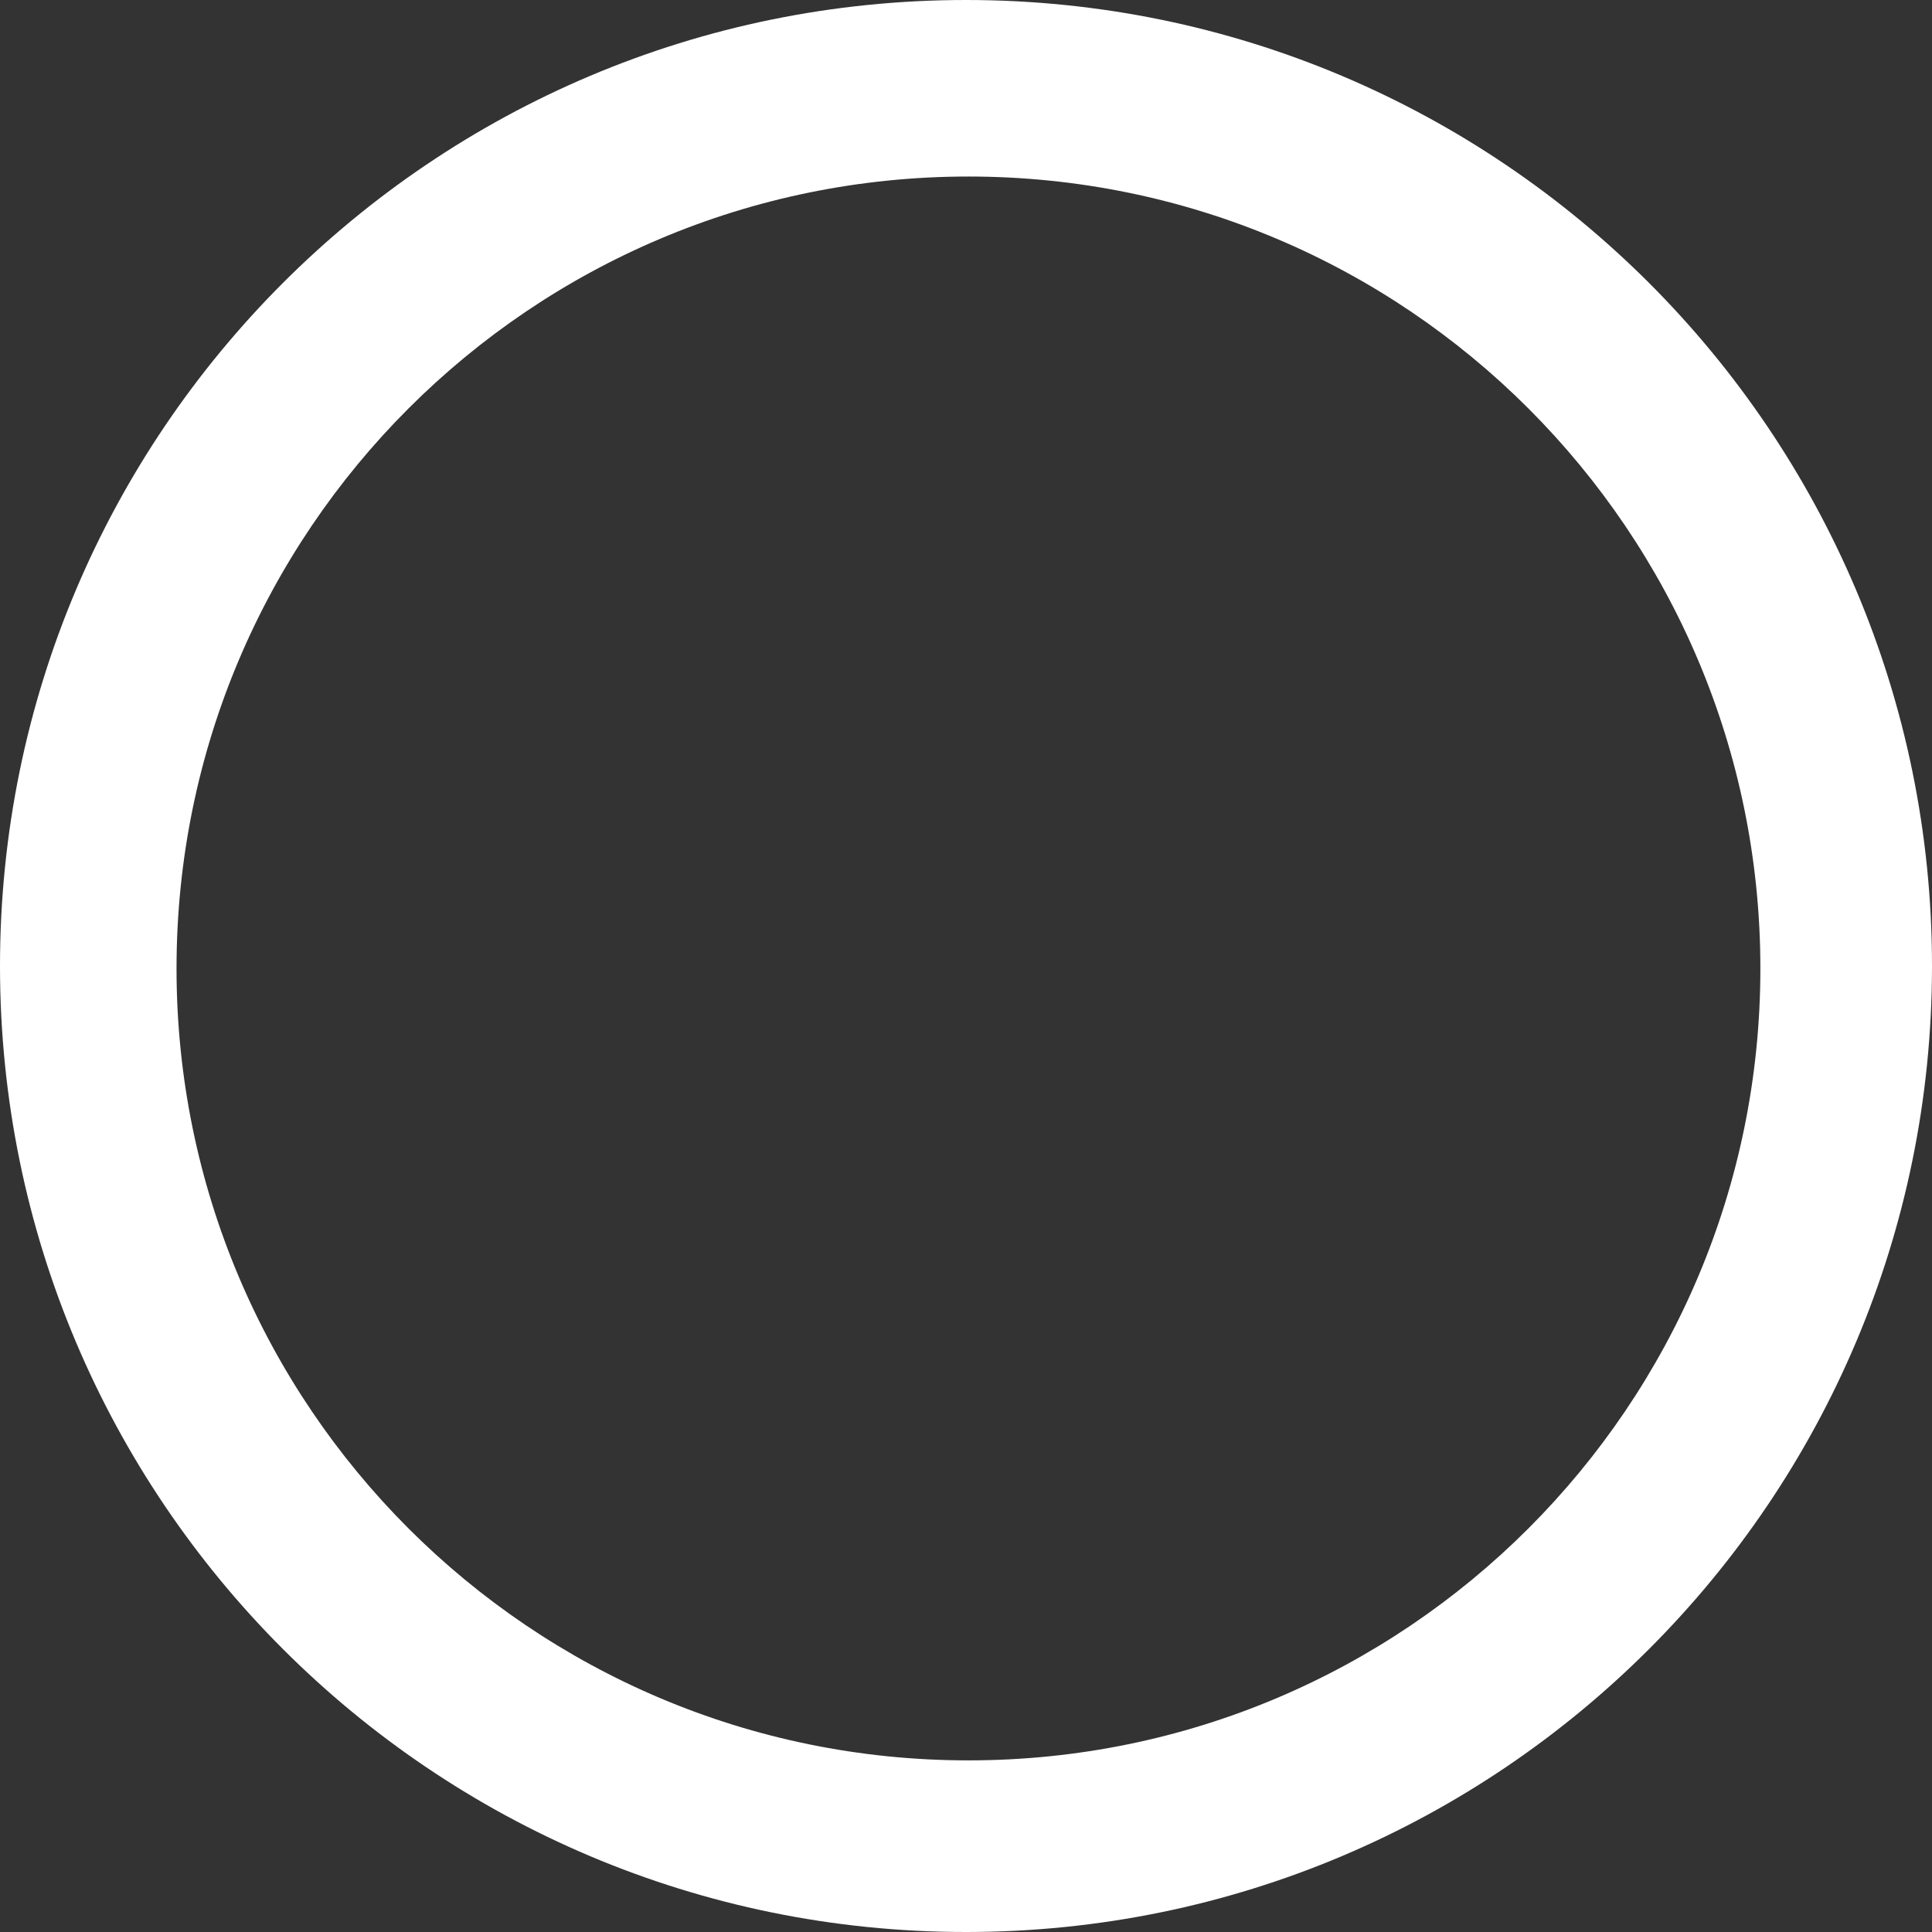 <svg width="394" height="394" viewBox="0 0 394 394" fill="none" xmlns="http://www.w3.org/2000/svg">
<rect x="0" y="0" width="394" height="394" fill="#333333" stroke="none"/>
<path fill-rule="evenodd" clip-rule="evenodd" d="M197 394C305.8 394 394 305.8 394 197C394 88.2 305.8 0 197 0C88.2 0 0 88.2 0 197C0 305.8 88.2 394 197 394ZM197.5 359C286.694 359 359 286.694 359 197.5C359 108.306 286.694 36 197.5 36C108.306 36 36 108.306 36 197.5C36 286.694 108.306 359 197.5 359Z" fill="white"/>
</svg>
